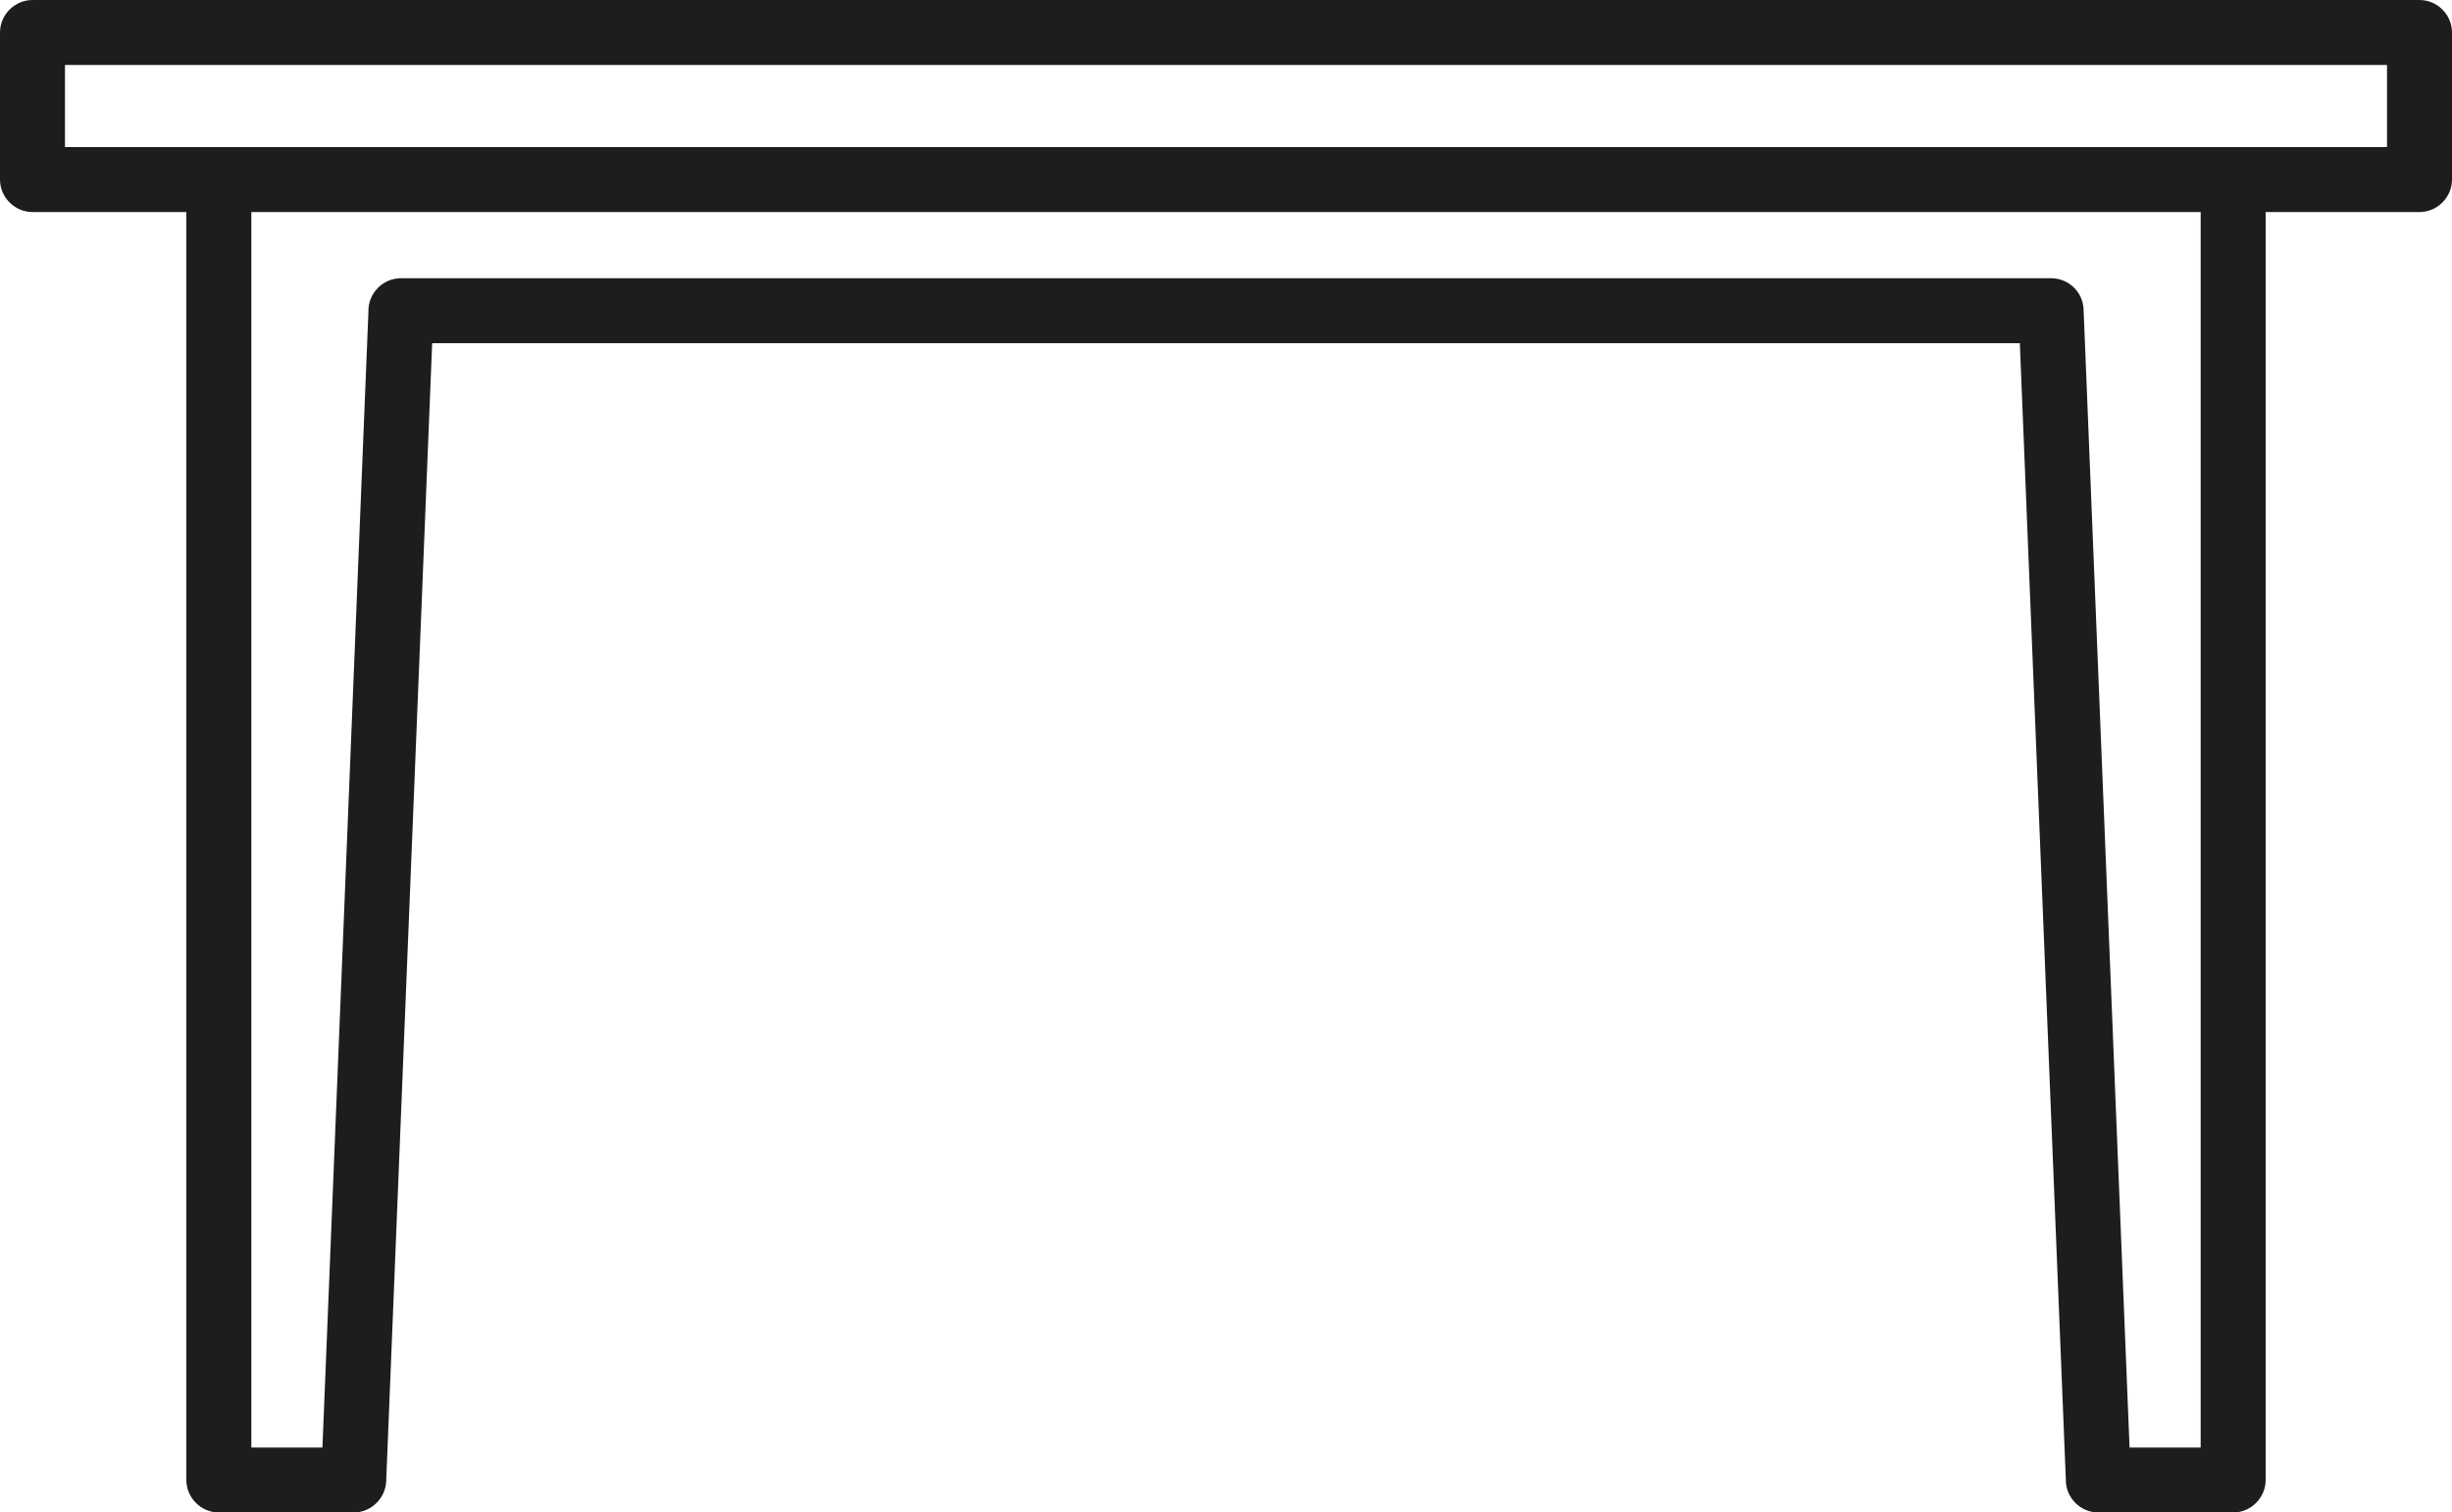 <?xml version="1.0" encoding="utf-8"?>
<!-- Generator: Adobe Illustrator 19.0.0, SVG Export Plug-In . SVG Version: 6.00 Build 0)  -->
<svg version="1.1" xmlns="http://www.w3.org/2000/svg" xmlns:xlink="http://www.w3.org/1999/xlink" x="0px" y="0px"
	 viewBox="0 0 400 246.8" style="enable-background:new 0 0 400 246.8;" xml:space="preserve">
<style type="text/css">
	.st0{fill:#1D1D1B;}
</style>
<g id="background">
</g>
<g id="icons">
	<path class="st0" d="M359,34.6H41c0,67.2,0,134.4,0,201.6h11.6l7.5-185.3l0-0.2c0-2.9,2.4-5.3,5.3-5.3h269.2v0
		c2.8,0,5.2,2.2,5.3,5.1l7.5,185.7H359C359,169,359,101.8,359,34.6L359,34.6z M369.6,34.6c0,69,0,137.9,0,206.9
		c0,2.9-2.4,5.3-5.3,5.3h-22c-2.9,0-5.3-2.4-5.3-5.3l0-0.2L329.5,56h-259L63,241.7c-0.1,2.8-2.5,5.1-5.3,5.1v0h-22
		c-2.9,0-5.3-2.4-5.3-5.3c0-69,0-137.9,0-206.9H5.8c-0.2,0-0.3,0-0.5,0c-2.9,0-5.3-2.4-5.3-5.3v-24h0C0,2.4,2.4,0,5.3,0h388.9
		c0.2,0,0.3,0,0.5,0c2.9,0,5.3,2.4,5.3,5.3v24h0c0,2.9-2.4,5.3-5.3,5.3H369.6z M10.6,24h24.6c0.2,0,0.3,0,0.5,0h328.6
		c0.2,0,0.3,0,0.5,0h24.6V10.6H10.6V24z"/>
</g>
</svg>
